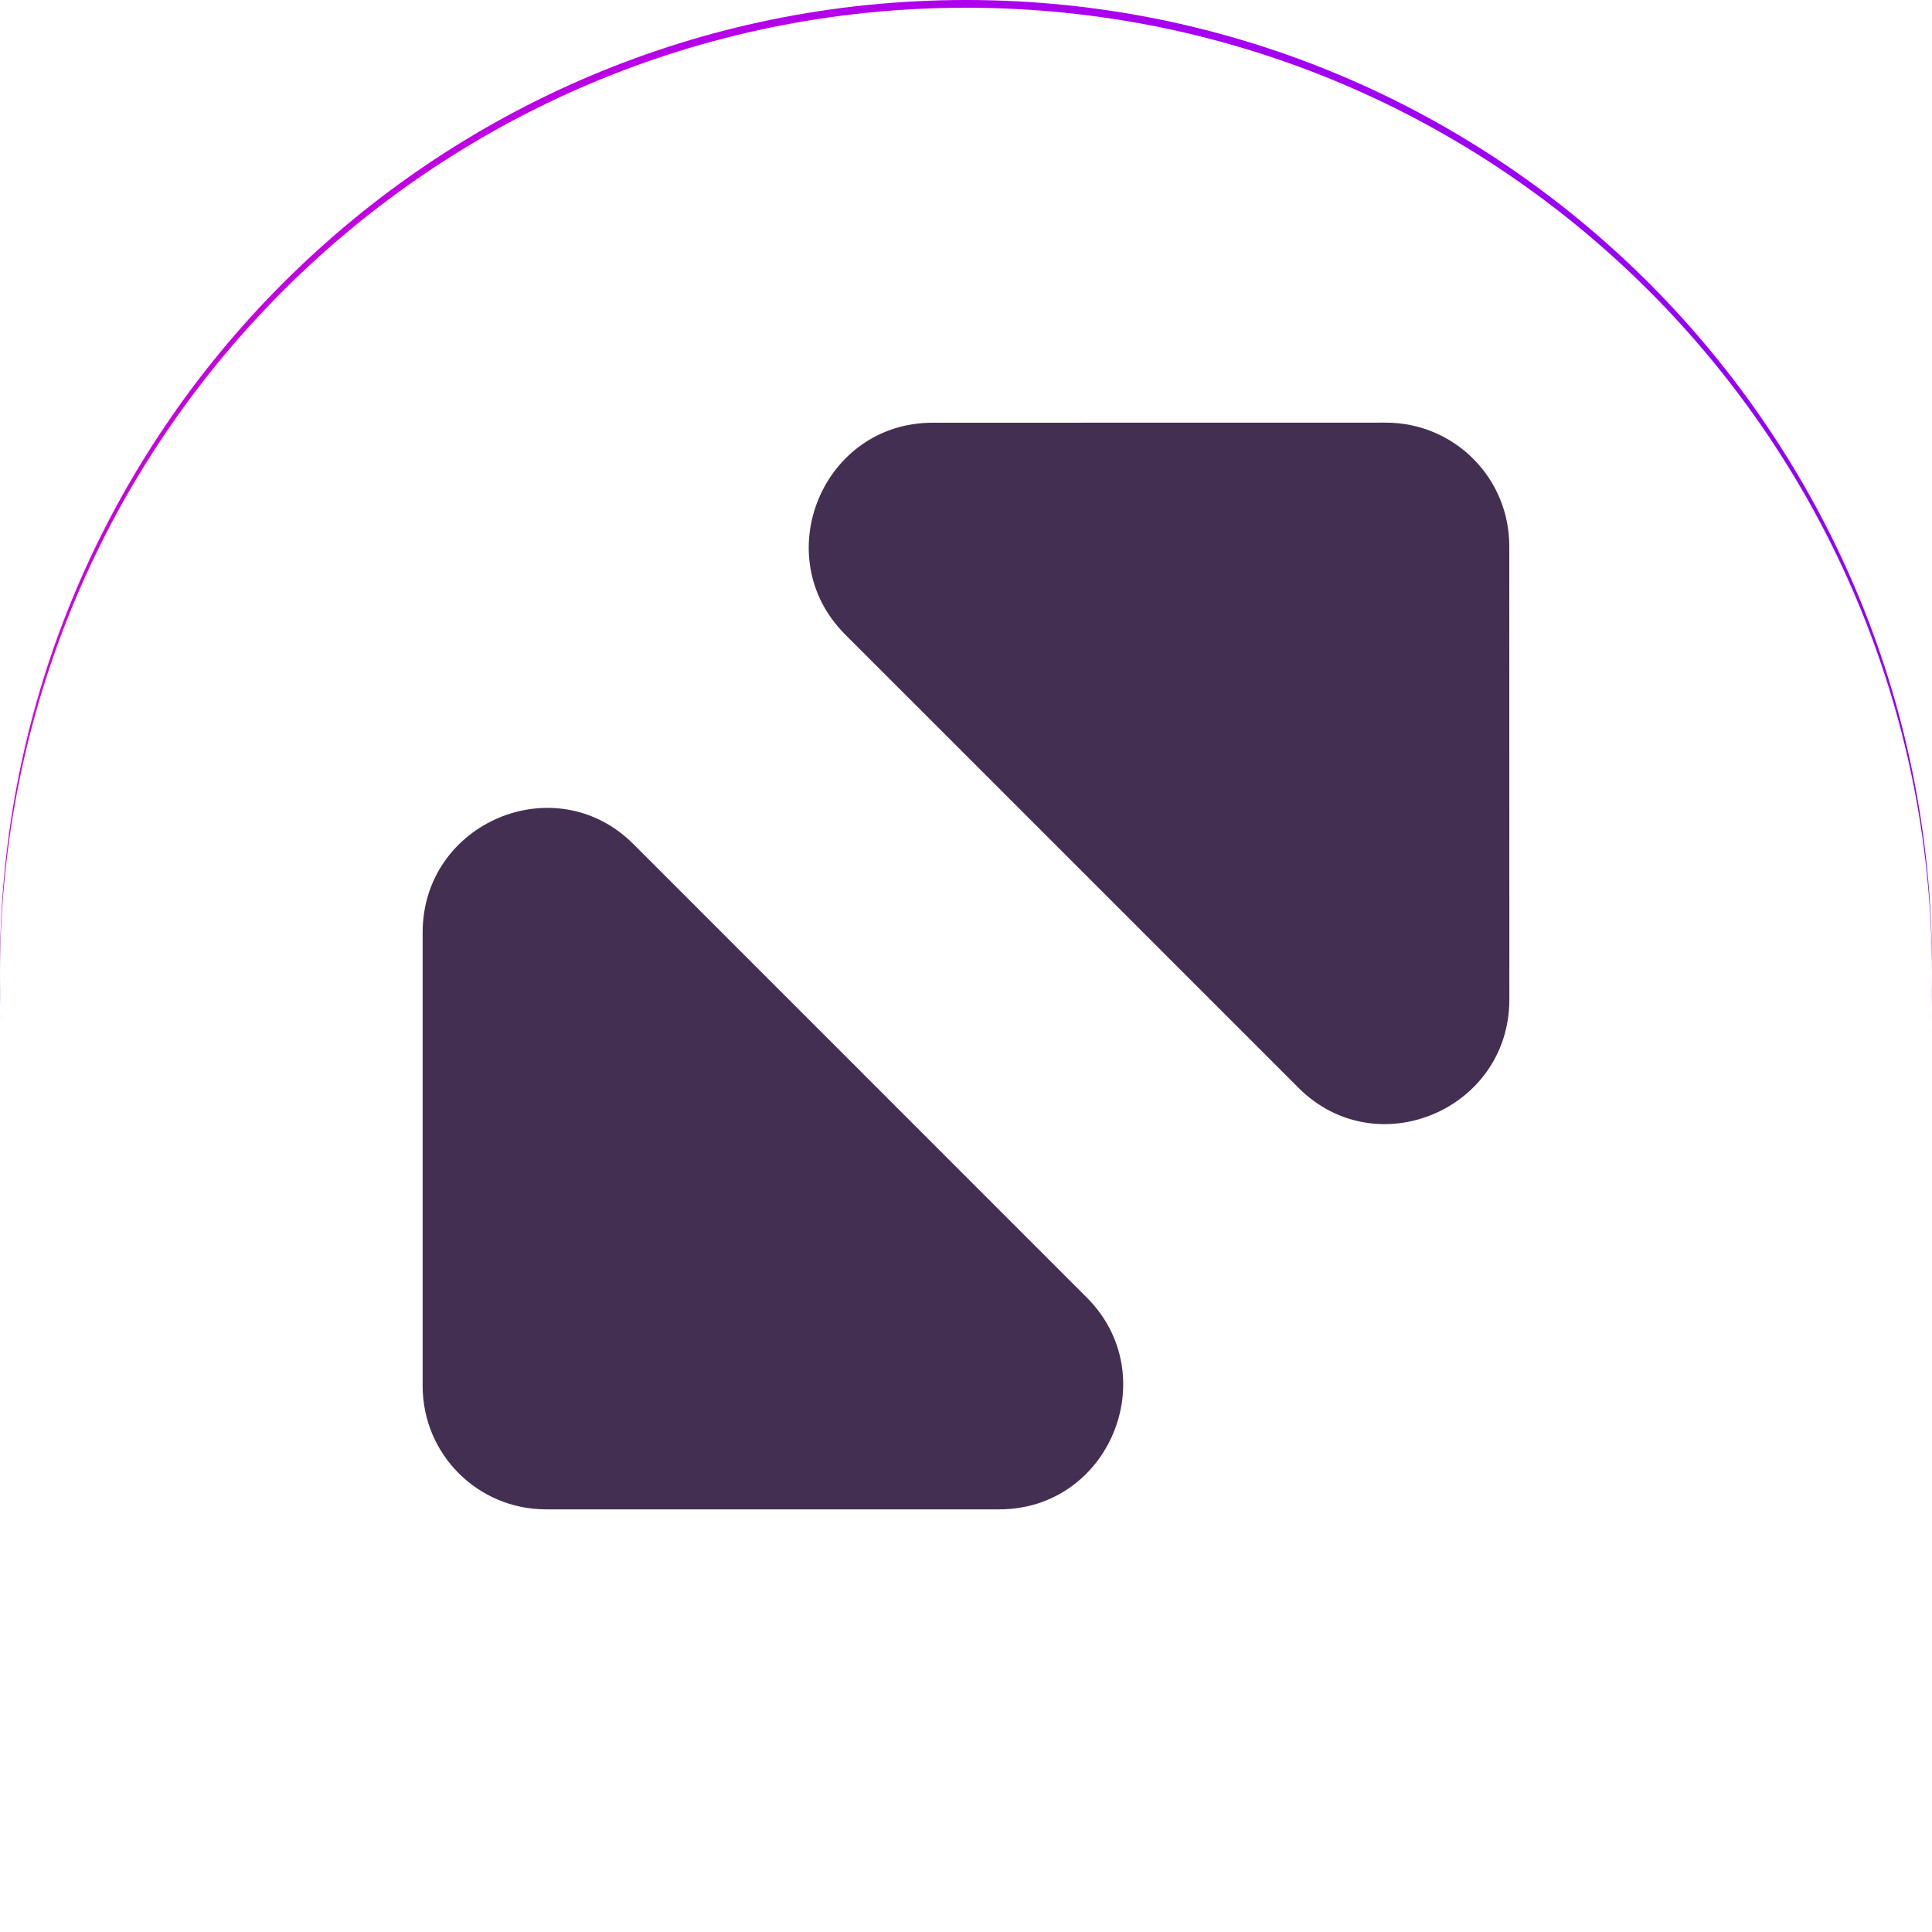 <?xml version="1.0" encoding="UTF-8" standalone="no"?>
<!DOCTYPE svg PUBLIC "-//W3C//DTD SVG 1.1//EN" "http://www.w3.org/Graphics/SVG/1.1/DTD/svg11.dtd">
<svg version="1.1" xmlns="http://www.w3.org/2000/svg" xmlns:xlink="http://www.w3.org/1999/xlink" preserveAspectRatio="xMidYMid meet" viewBox="0 0 250 250" width="250" height="250"><defs><path d="M250 125C250 193.99 193.99 250 125 250C56.01 250 0 193.99 0 125C0 56.01 56.01 0 125 0C193.99 0 250 56.01 250 125Z" id="b1F47x7Zmw"></path><linearGradient id="gradientaCrOe7R9Q" gradientUnits="userSpaceOnUse" x1="0" y1="125" x2="246.65" y2="125"><stop style="stop-color: #ce00de;stop-opacity: 1" offset="0%"></stop><stop style="stop-color: #8f00fb;stop-opacity: 1" offset="100%"></stop></linearGradient><path d="M54.69 179.34C54.69 188.18 61.82 195.31 70.65 195.31C76.52 195.31 123.44 195.31 129.3 195.31C143.57 195.31 150.7 177.98 140.63 167.9C134.76 162.03 87.84 115.1 81.97 109.23C71.9 99.15 54.69 106.4 54.69 120.67C54.69 132.4 54.69 173.47 54.69 179.34Z" id="a7EYTHzNq"></path><path d="M195.3 70.66C195.3 61.82 188.17 54.69 179.33 54.69C173.47 54.69 126.55 54.7 120.68 54.7C106.42 54.7 99.29 72.03 109.37 82.11C115.23 87.98 162.16 134.91 168.03 140.77C178.11 150.85 195.31 143.6 195.31 129.33C195.31 117.59 195.3 76.52 195.3 70.66Z" id="eBimBZG6L"></path></defs><g><g><g><use xlink:href="#b1F47x7Zmw" opacity="1" fill="url(#gradientaCrOe7R9Q)"></use><g><filter id="shadow2524659" x="-13" y="-13" width="276" height="277" filterUnits="userSpaceOnUse" primitiveUnits="userSpaceOnUse"><feFlood></feFlood><feComposite in2="SourceAlpha" operator="out"></feComposite><feGaussianBlur stdDeviation="1.41"></feGaussianBlur><feOffset dx="0" dy="1" result="afterOffset"></feOffset><feFlood flood-color="#9d03cd" flood-opacity="0.8"></feFlood><feComposite in2="afterOffset" operator="in"></feComposite><feMorphology operator="dilate" radius="3"></feMorphology><feComposite in2="SourceAlpha" operator="in"></feComposite></filter><path d="M250 125C250 193.99 193.99 250 125 250C56.01 250 0 193.99 0 125C0 56.01 56.01 0 125 0C193.99 0 250 56.01 250 125Z" id="d7FjweWzZ" fill="white" fill-opacity="1" filter="url(#shadow2524659)"></path></g></g><g><use xlink:href="#a7EYTHzNq" opacity="1" fill="#432f52" fill-opacity="1"></use><g><use xlink:href="#a7EYTHzNq" opacity="1" fill-opacity="0" stroke="#000000" stroke-width="1" stroke-opacity="0"></use></g></g><g><use xlink:href="#eBimBZG6L" opacity="1" fill="#432f52" fill-opacity="1"></use><g><use xlink:href="#eBimBZG6L" opacity="1" fill-opacity="0" stroke="#000000" stroke-width="1" stroke-opacity="0"></use></g></g></g></g></svg>